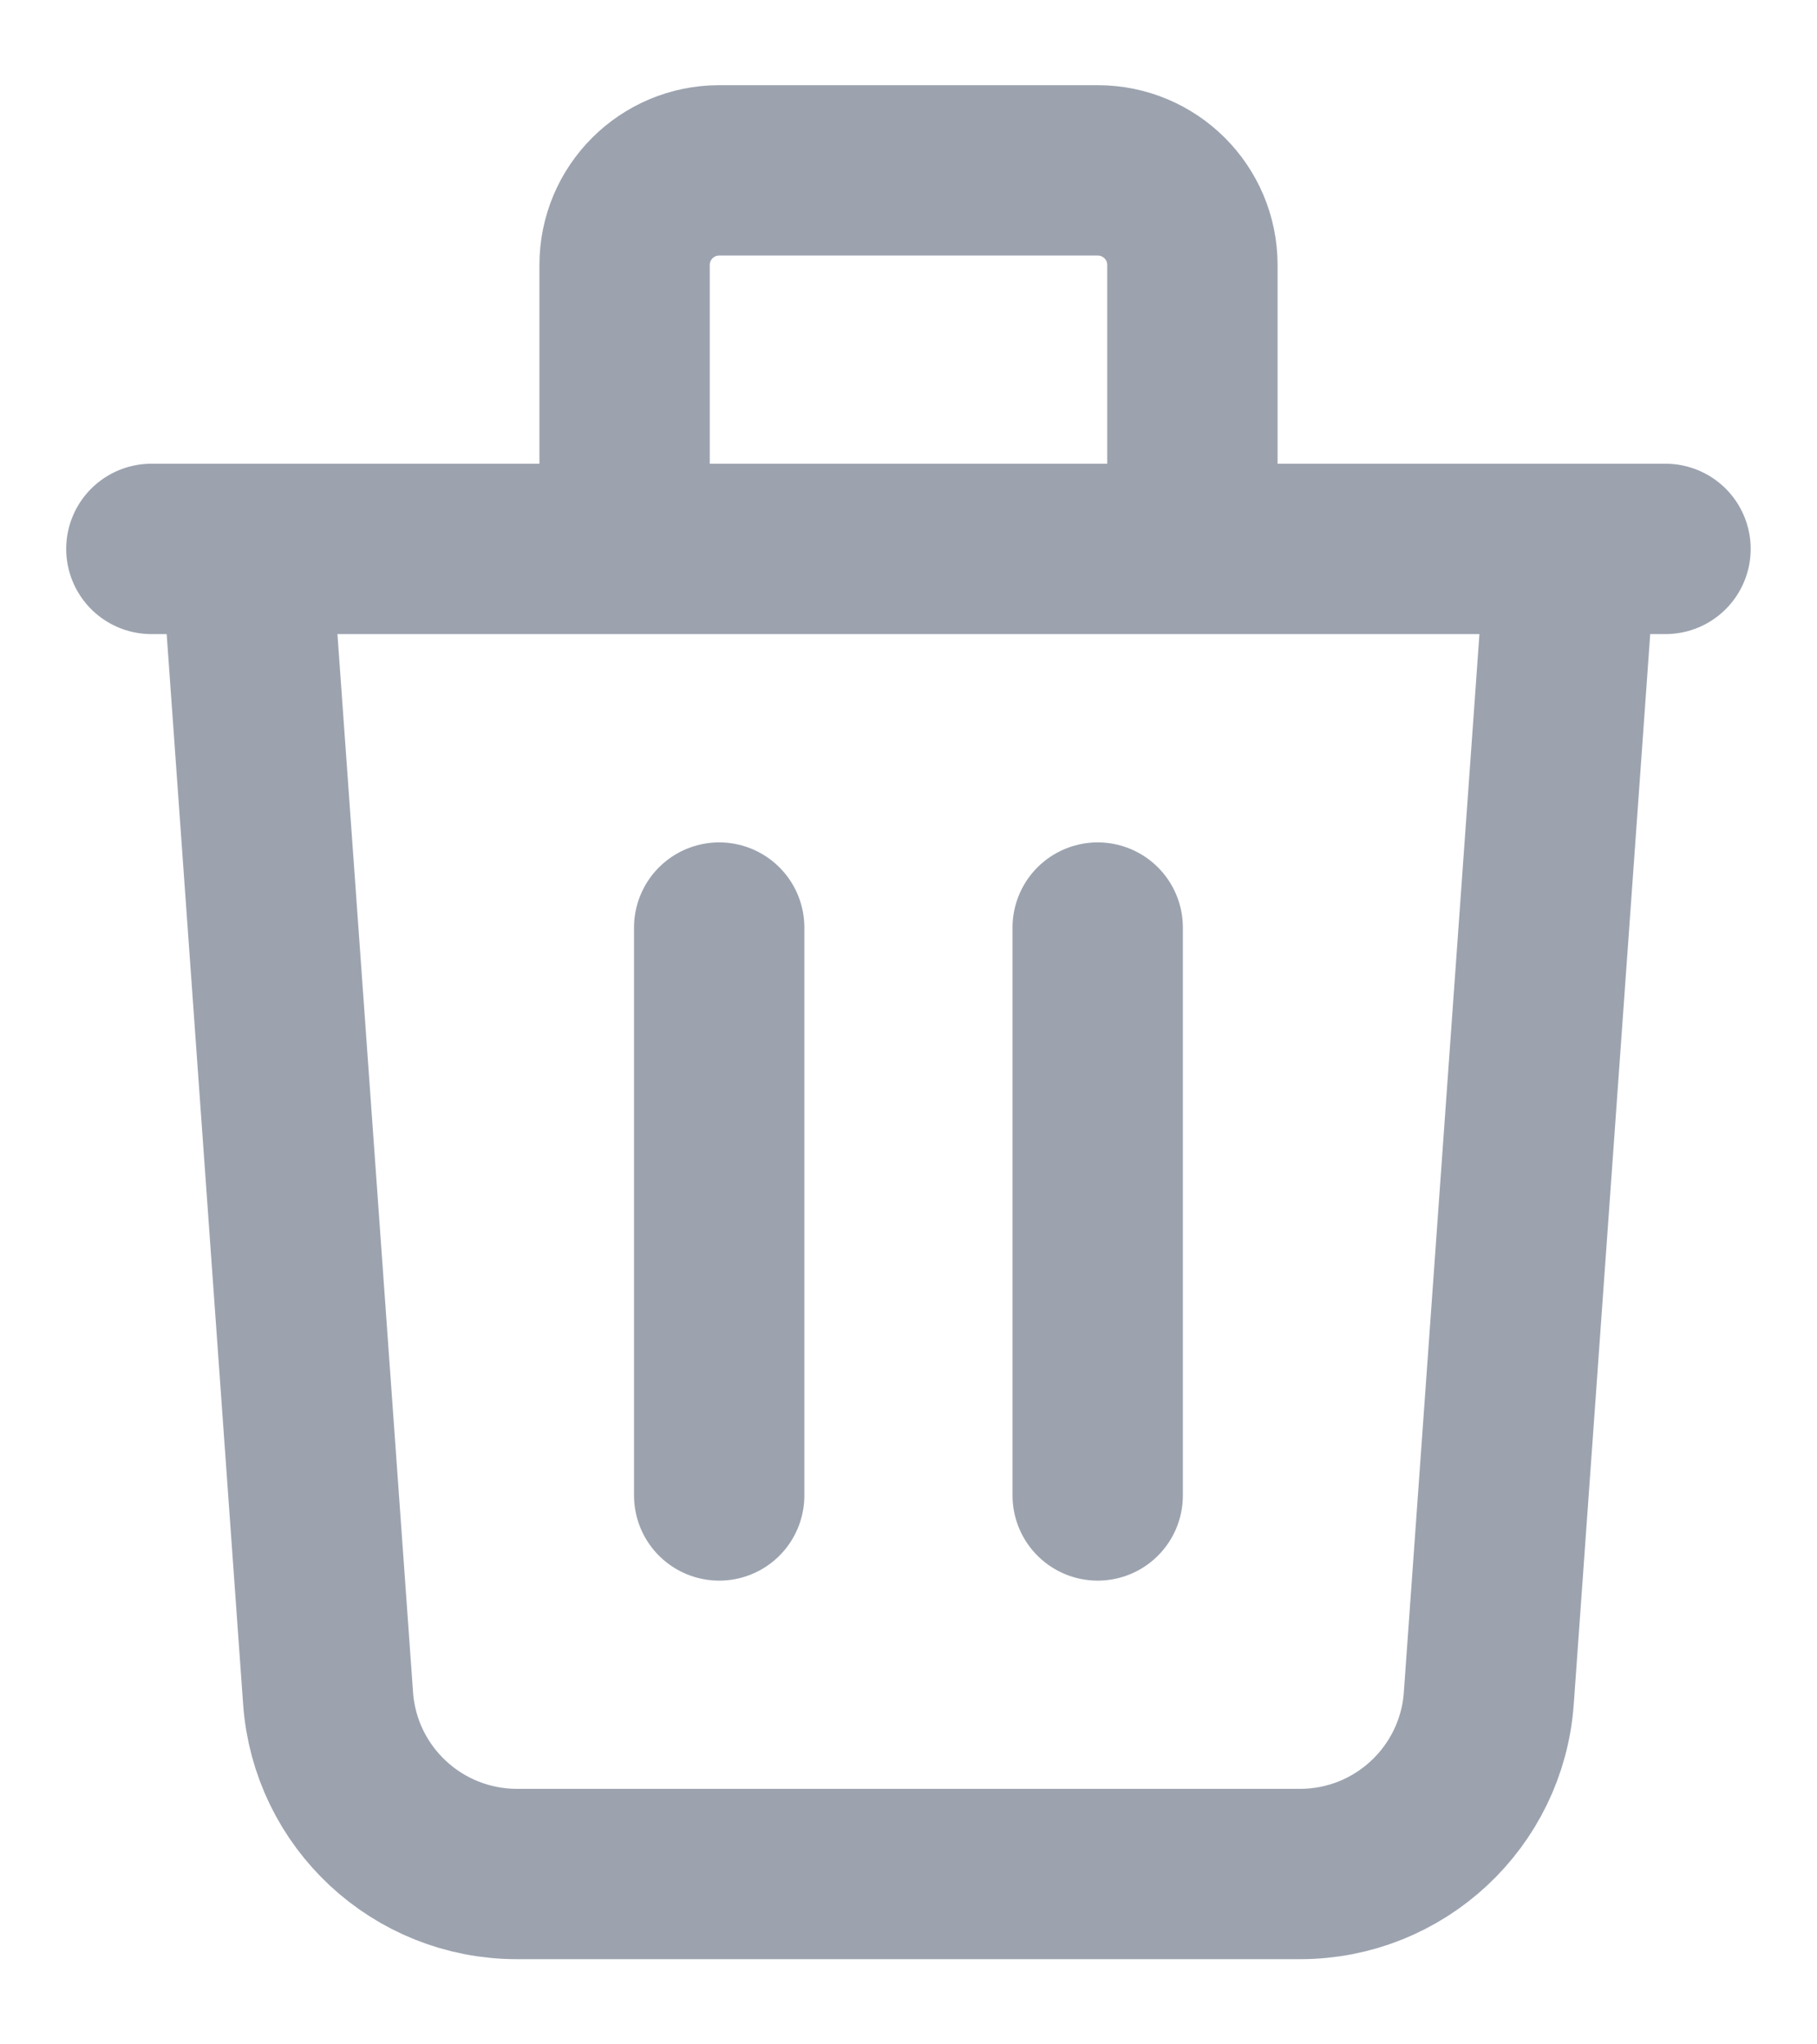 <svg width="16" height="18" viewBox="0 0 16 18" fill="none" xmlns="http://www.w3.org/2000/svg">
<path d="M13.833 4.833L13.11 14.952C13.048 15.824 12.322 16.5 11.448 16.5H4.552C3.677 16.5 2.951 15.824 2.889 14.952L2.166 4.833M6.333 8.167V13.167M9.666 8.167V13.167M10.5 4.833V2.333C10.5 1.873 10.127 1.5 9.666 1.5H6.333C5.873 1.5 5.5 1.873 5.5 2.333V4.833M1.333 4.833H14.666" stroke="#9CA3AF" stroke-width="1.5" stroke-linecap="round" stroke-linejoin="round"/>
</svg>
